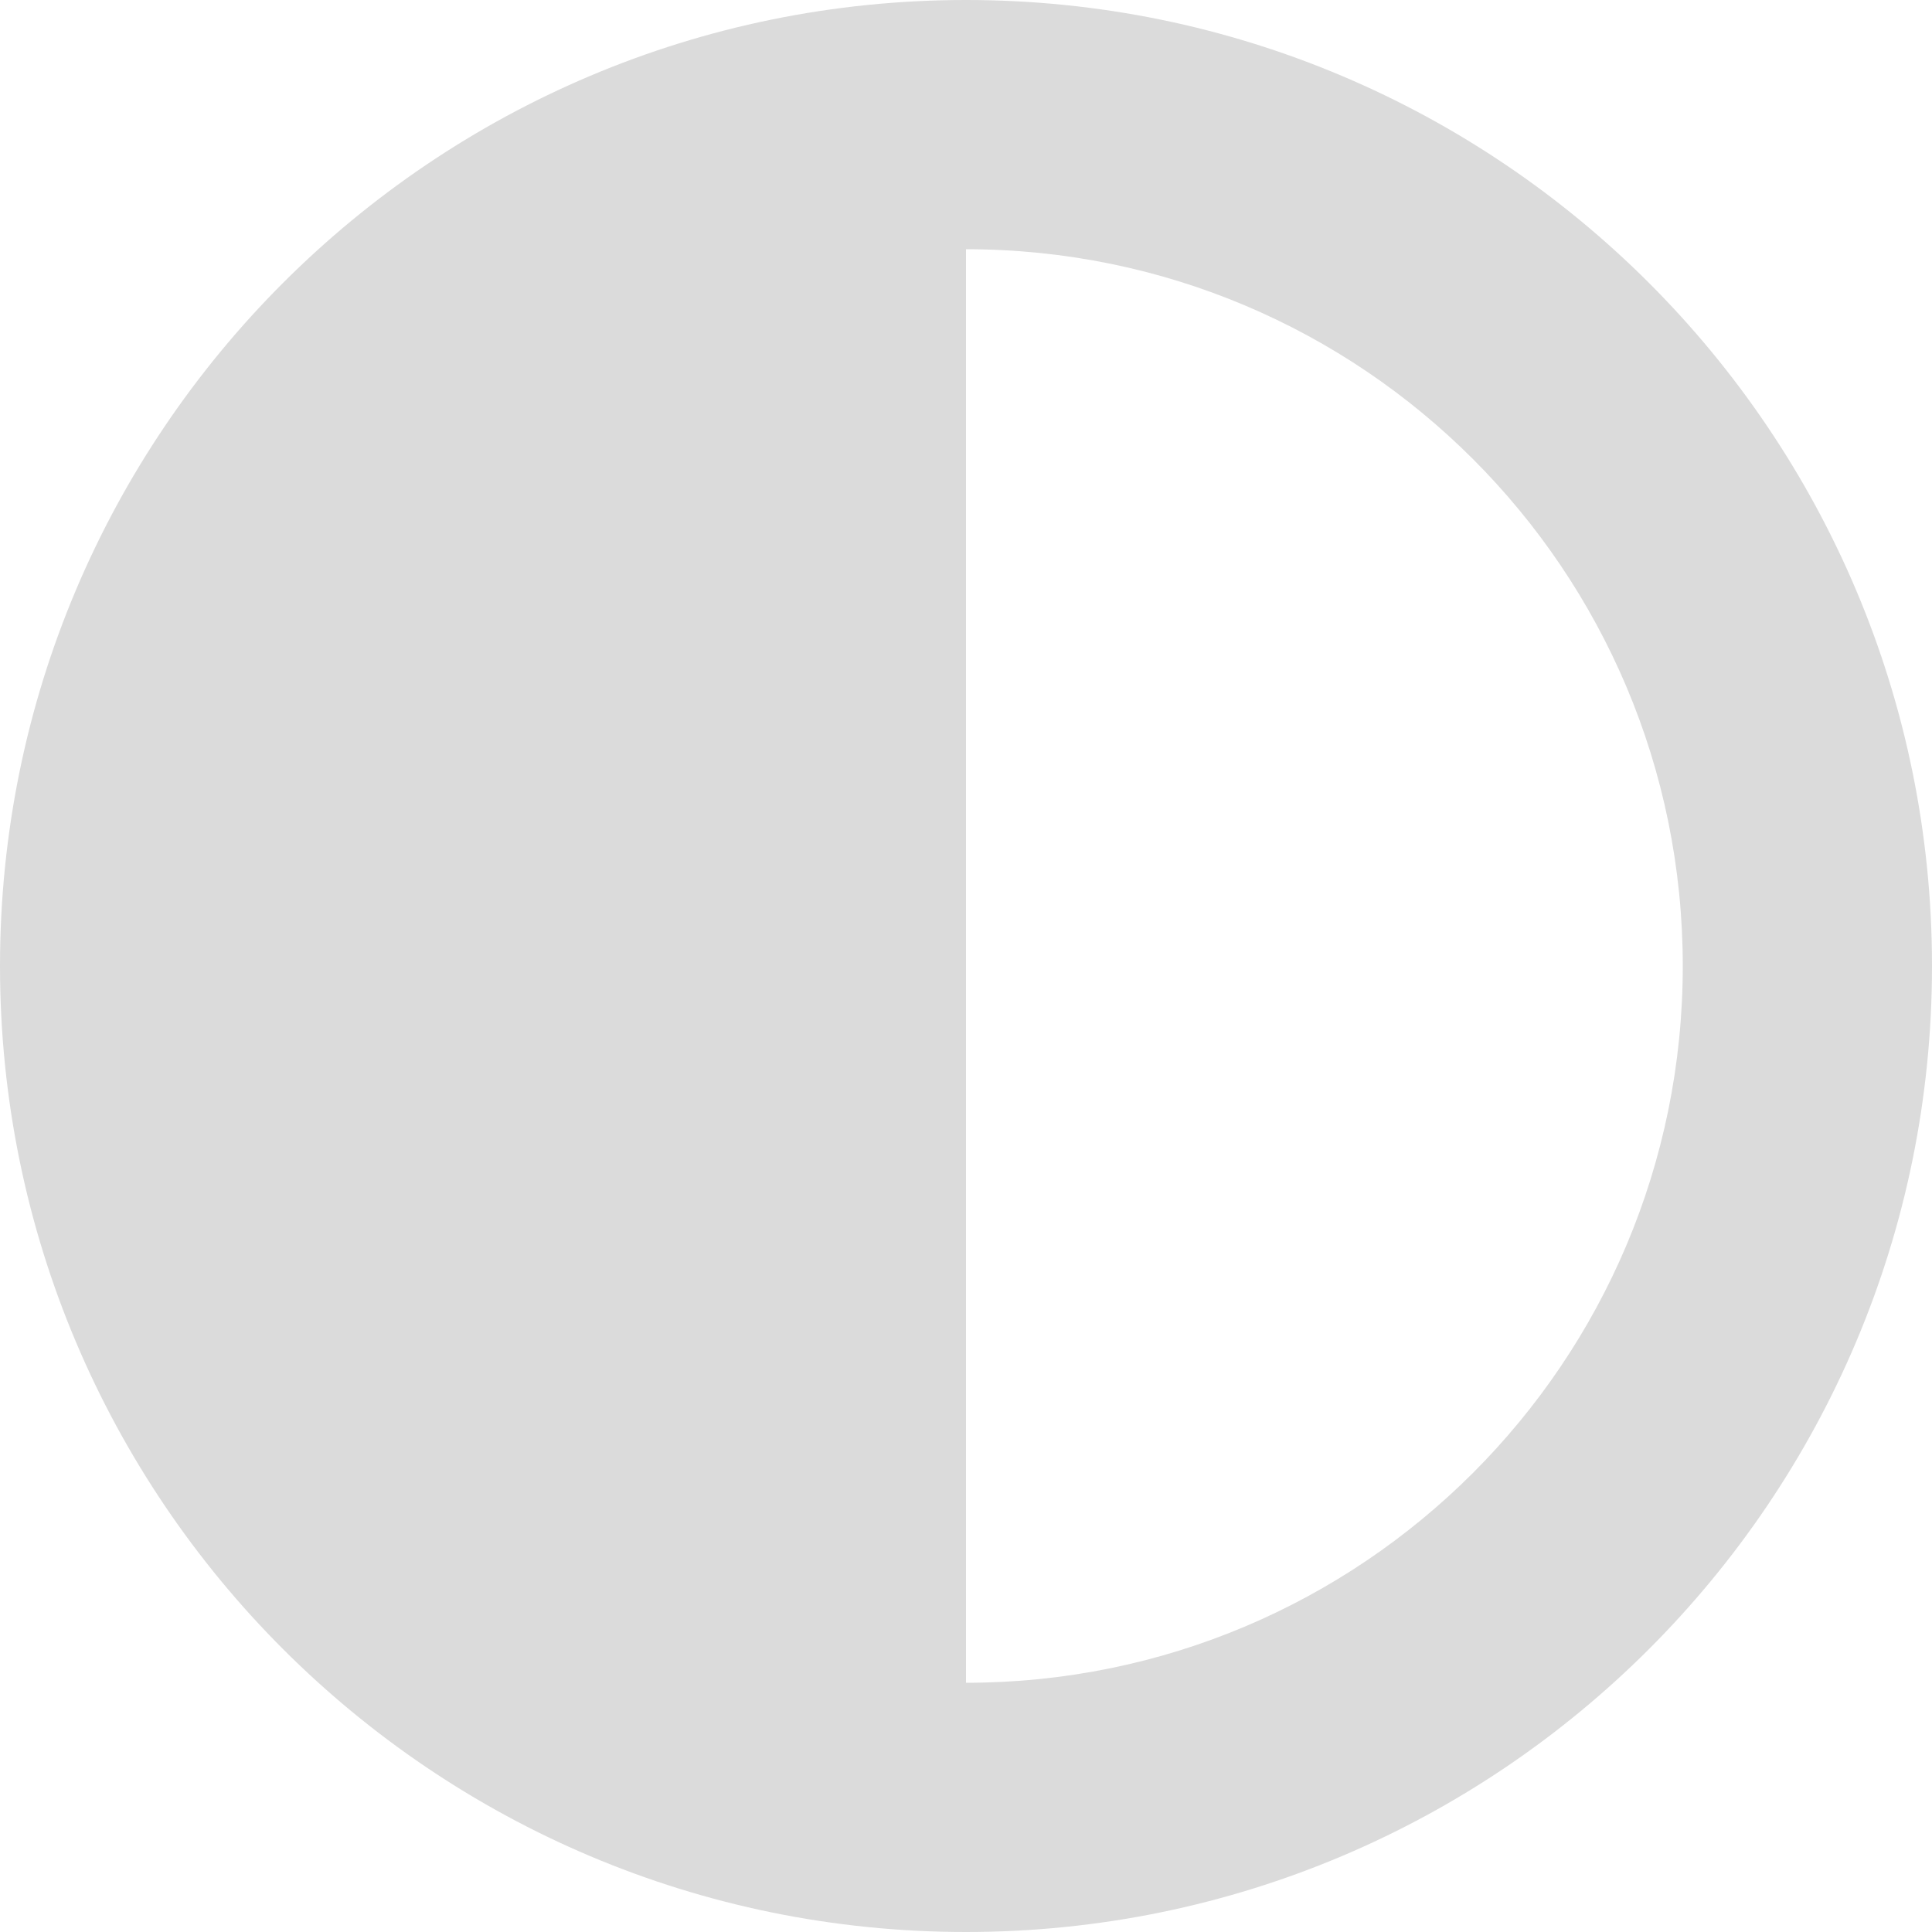 <svg width="10" height="10" viewBox="0 0 10 10" fill="none" xmlns="http://www.w3.org/2000/svg">
<path d="M0 5C0 7.761 2.239 10 5 10C7.761 10 10 7.761 10 5C10 2.239 7.761 0 5 0C2.239 0 0 2.239 0 5ZM5 8.71V1.29C7.051 1.29 8.71 2.95 8.71 5C8.71 7.051 7.05 8.71 5 8.71Z" fill="#DBDBDB"/>
</svg>
